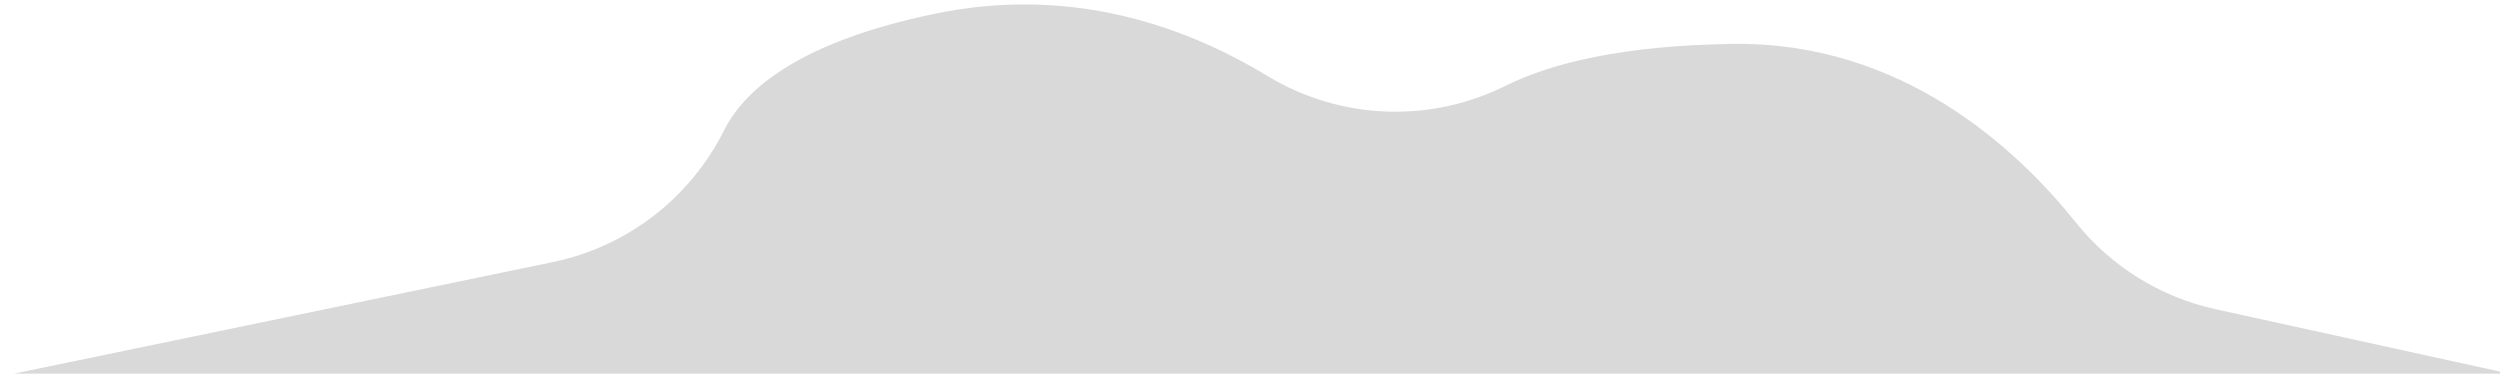 <?xml version="1.0" encoding="UTF-8" standalone="no"?>
<!DOCTYPE svg PUBLIC "-//W3C//DTD SVG 1.1//EN" "http://www.w3.org/Graphics/SVG/1.1/DTD/svg11.dtd">
<svg width="100%" height="100%" viewBox="0 0 354 53" version="1.1" xmlns="http://www.w3.org/2000/svg" xmlns:xlink="http://www.w3.org/1999/xlink" xml:space="preserve" style="fill-rule:evenodd;clip-rule:evenodd;stroke-linejoin:round;stroke-miterlimit:1.414;">
    <g transform="matrix(1,0,0,1,-2478.09,-310.861)">
        <g transform="matrix(0.994,0,0,1.001,1563.07,3.003)">
            <g transform="matrix(1.006,0,0,0.457,-7554.68,-549.199)">
                <path d="M8426.66,1990.38L8780,1990.38C8780,1990.38 8754.7,1978.25 8738.42,1970.44C8730.58,1966.68 8723.57,1957.14 8718.56,1943.42C8710.25,1920.74 8693.97,1887.55 8670,1888.31C8654.59,1888.81 8644.52,1894.12 8637.96,1901.18C8627.22,1912.97 8614.45,1911.87 8604.16,1898.25C8592.3,1882.53 8576.16,1870.27 8557,1879C8538.09,1887.61 8530.18,1902.04 8527.17,1915.21C8522.36,1936.13 8513.45,1951.1 8502.97,1955.84C8473.28,1969.29 8426.66,1990.38 8426.66,1990.38Z" style="fill:rgb(217,217,217);"/>
            </g>
        </g>
    </g>
</svg>
